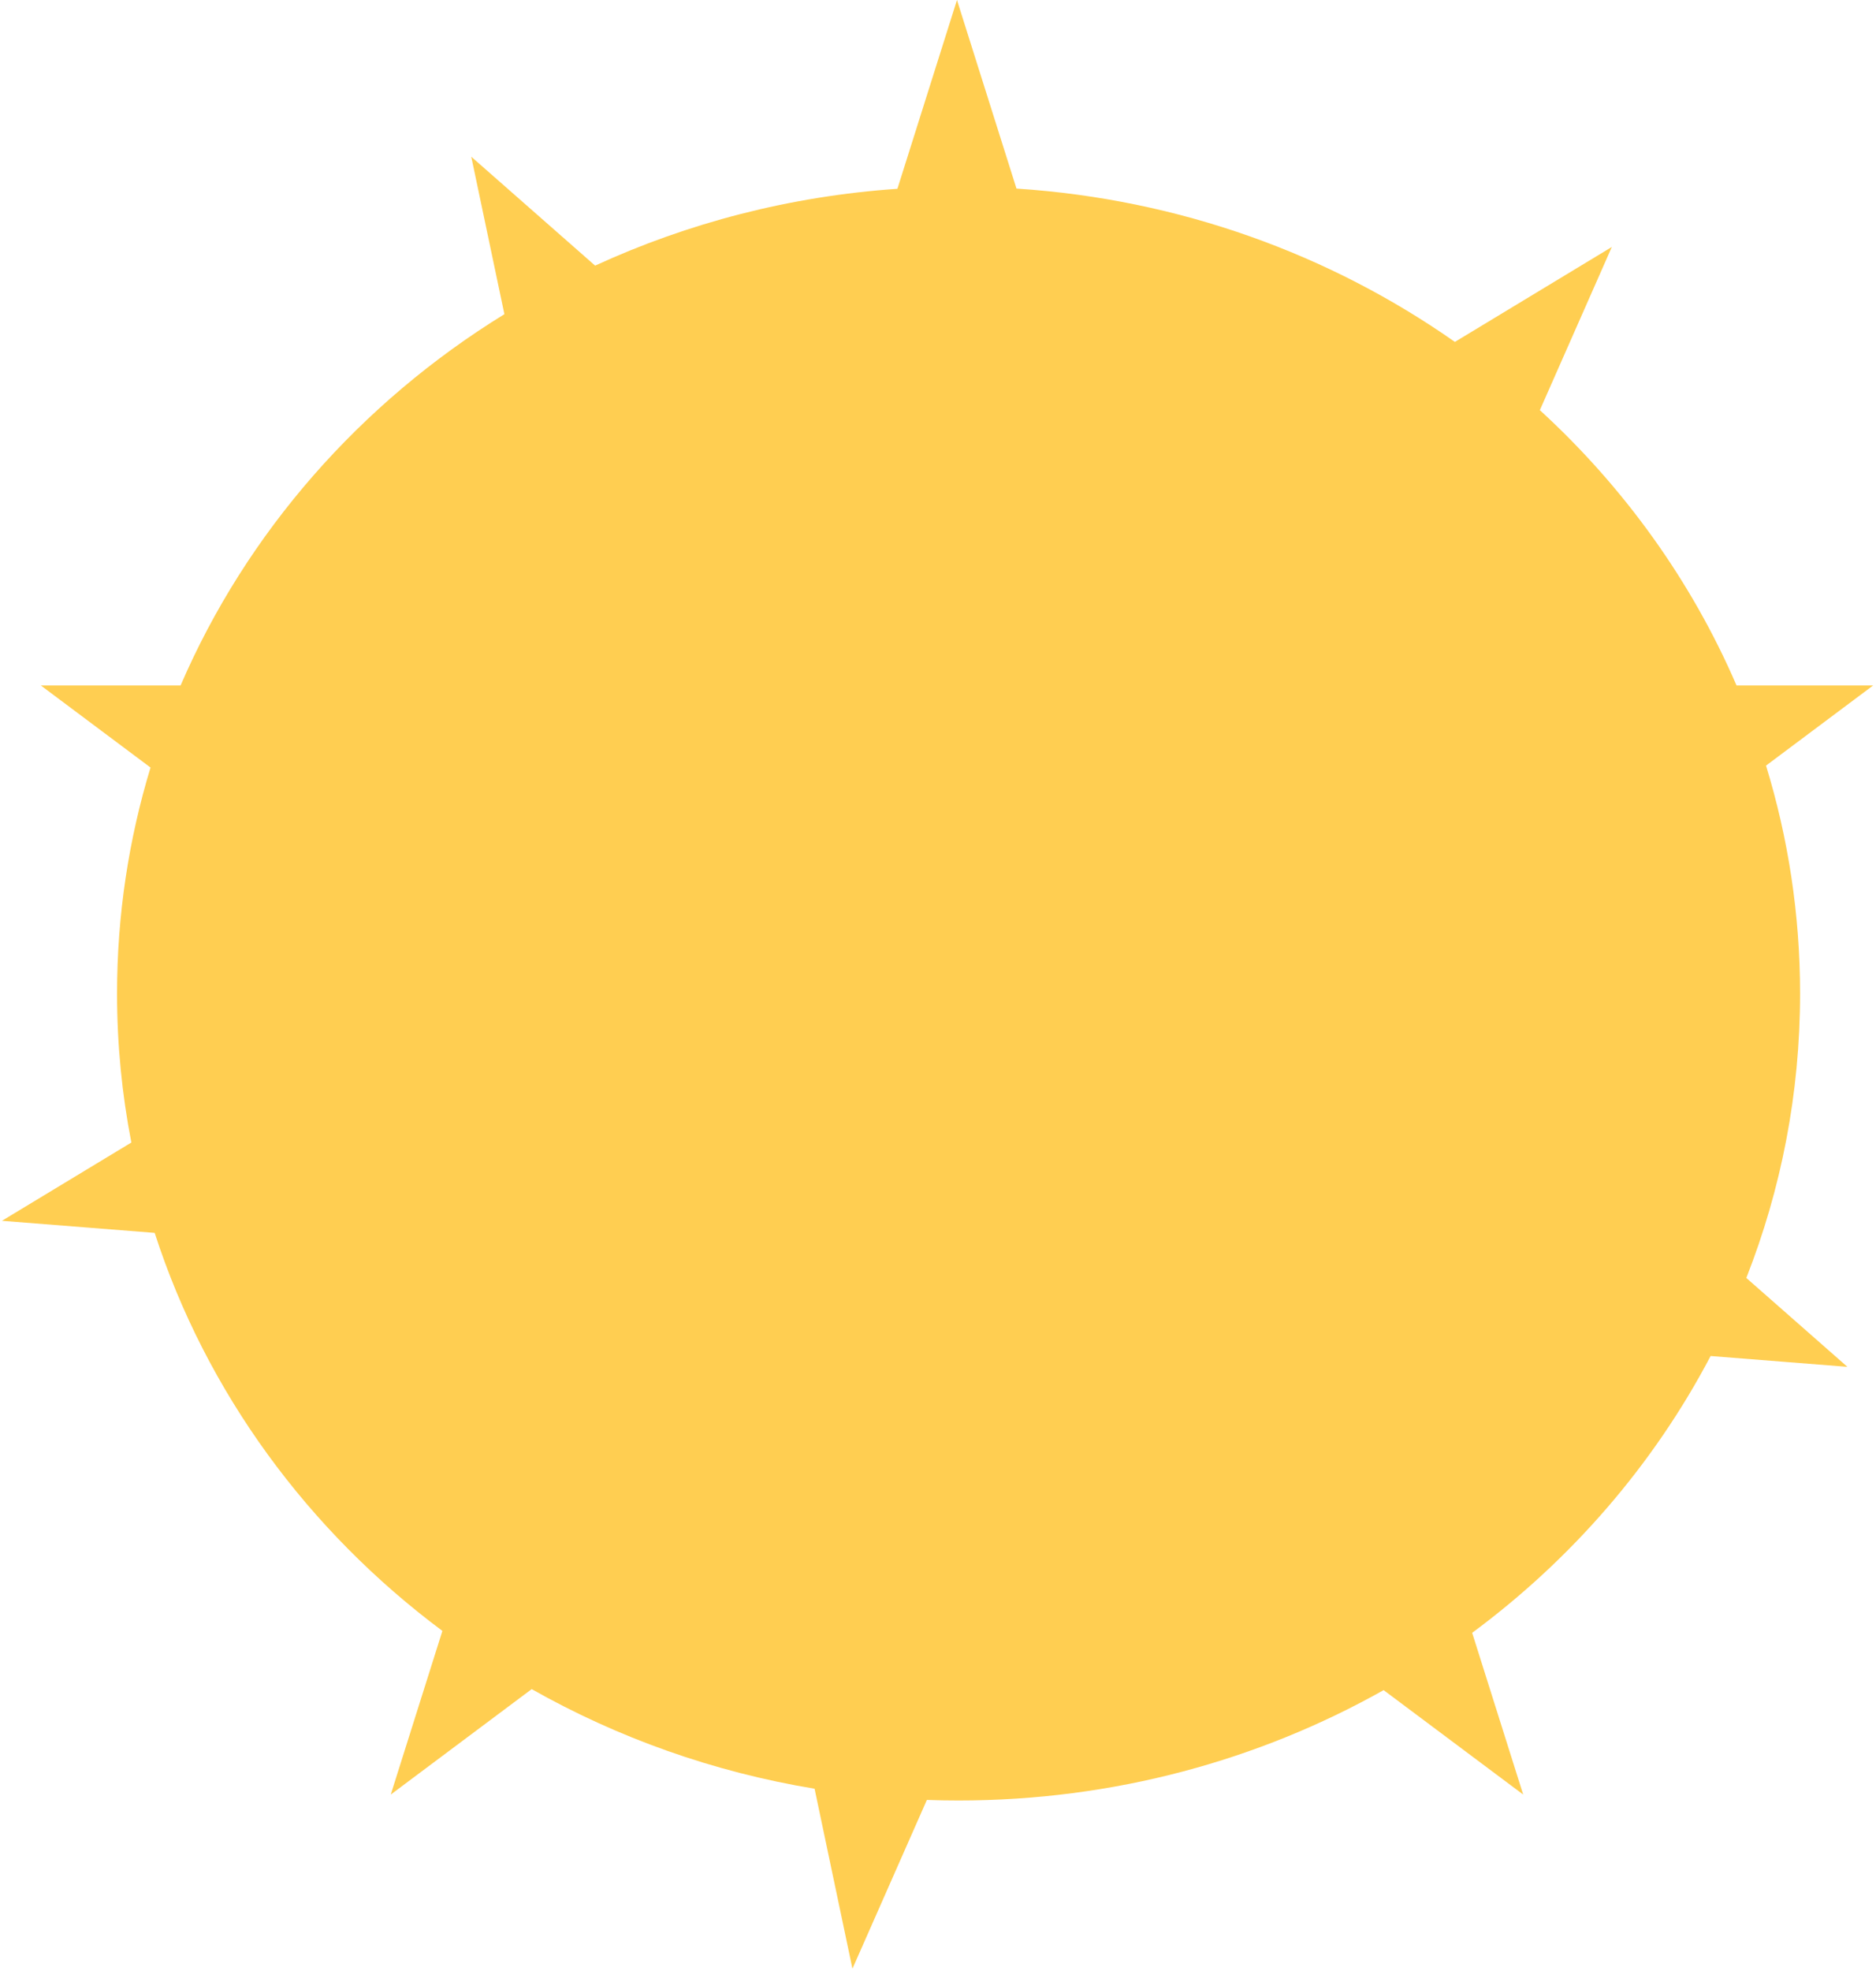 <svg width="593" height="623" viewBox="0 0 593 623" fill="none" xmlns="http://www.w3.org/2000/svg">
<path fill-rule="evenodd" clip-rule="evenodd" d="M302.499 0L321.307 59.594C372.934 62.959 420.517 80.444 459.887 108.054L509.495 78.053L486.746 129.617C513.324 153.965 534.646 183.541 548.916 216.623H592.096L558.234 241.953C565.24 264.8 568.999 288.979 568.999 314C568.999 345.631 562.992 375.918 552.01 403.867L583.959 431.955L540.723 428.535C522.694 462.856 496.816 492.737 465.349 516.012L481.48 567.127L437.361 534.125C397.93 556.292 352.013 569 302.999 569C299.646 569 296.307 568.94 292.984 568.823L269.455 622.156L257.489 565.282C225.338 559.969 195.163 549.123 168.067 533.804L123.519 567.127L139.84 515.411C97.383 483.757 65.199 440.038 48.892 389.623L0.617 385.804L41.521 361.067C38.552 345.812 36.999 330.08 36.999 314C36.999 289.201 40.692 265.229 47.579 242.562L12.903 216.623H57.083C77.97 168.2 113.967 127.288 159.439 99.289L148.97 49.53L188.114 83.945C217.397 70.481 249.648 62.005 283.67 59.663L302.499 0Z" fill="#FFCE51"/>
</svg>
